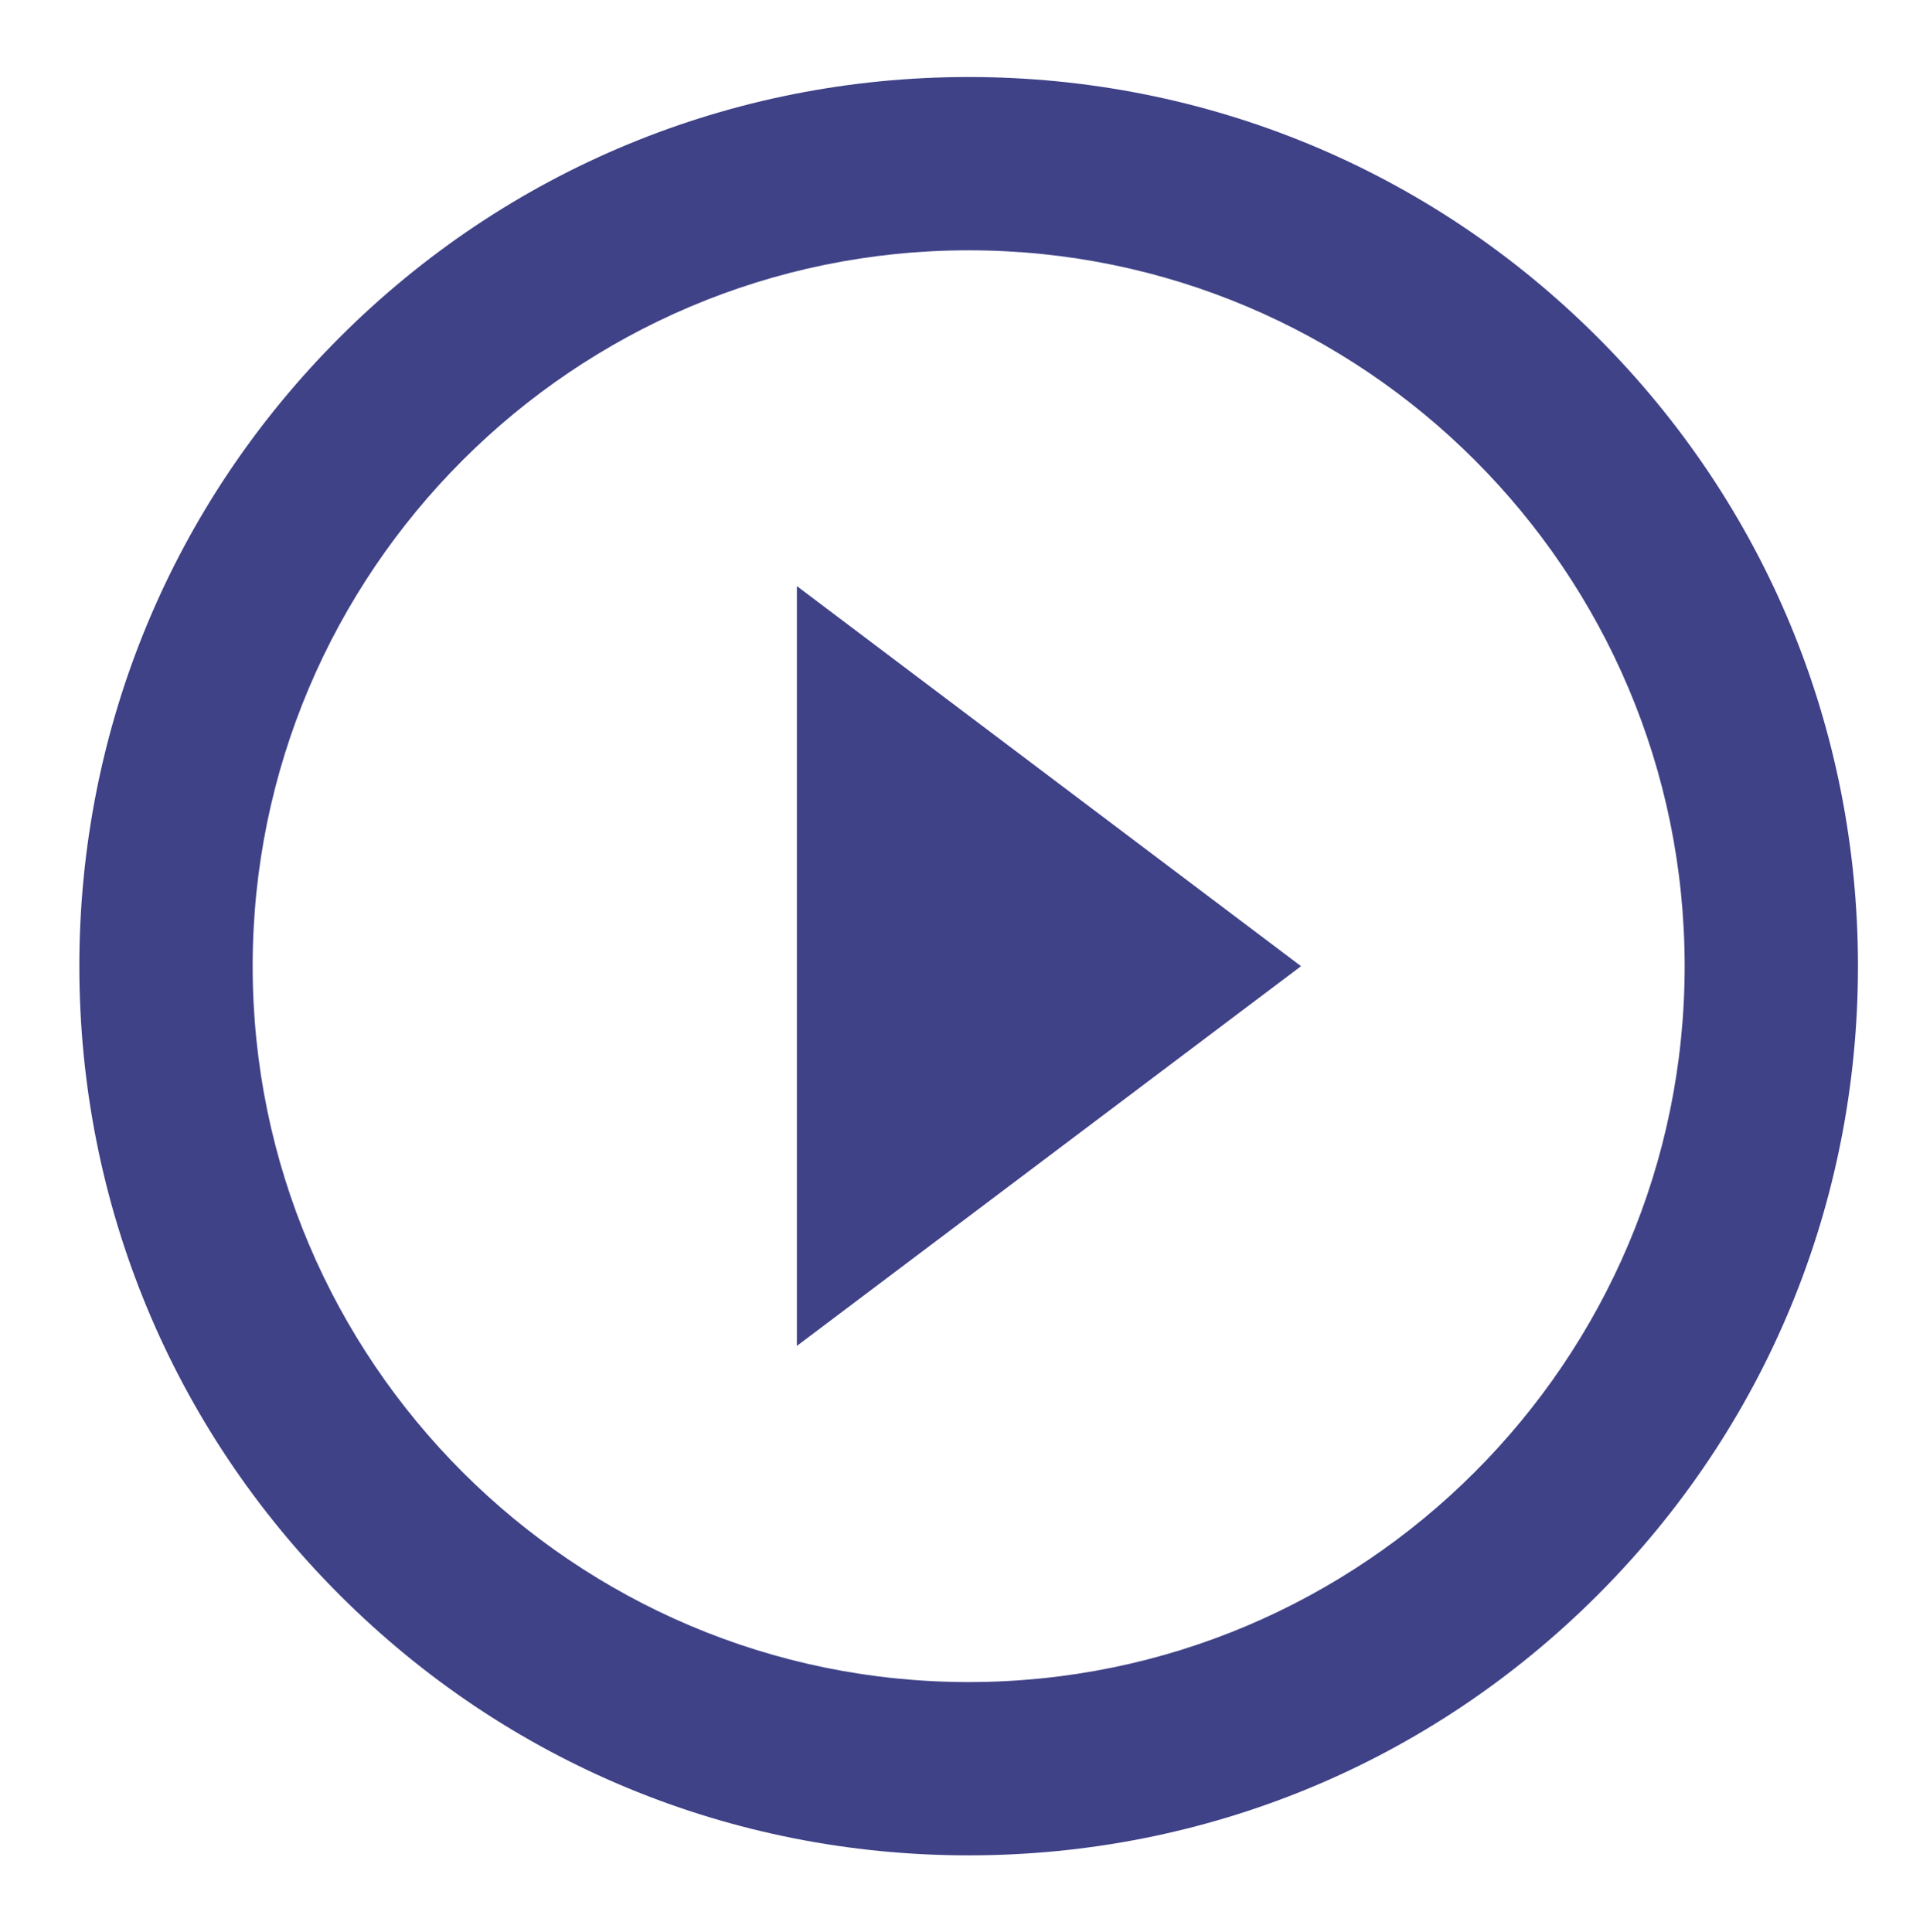 <svg xmlns="http://www.w3.org/2000/svg" viewBox="0 0 501.1 501.7"><style>.a{fill:#3F4287;}</style><path d="M251.5 481.8c-61.7 0-119.7-24-163.3-67.6S20.6 312.5 20.6 250.9s24-119.7 67.6-163.3S189.9 20 251.5 20s119.7 24 163.3 67.6 67.6 101.6 67.6 163.3 -24 119.7-67.6 163.3S313.2 481.8 251.5 481.8zM251.5 65C149 65 65.6 148.4 65.6 250.9S149 436.8 251.5 436.8c102.5 0 185.9-83.4 185.9-185.9S354.1 65 251.5 65z" class="a"/><polygon points="206.9 152.2 206.9 349.5 337.8 250.9 " class="a"/></svg>